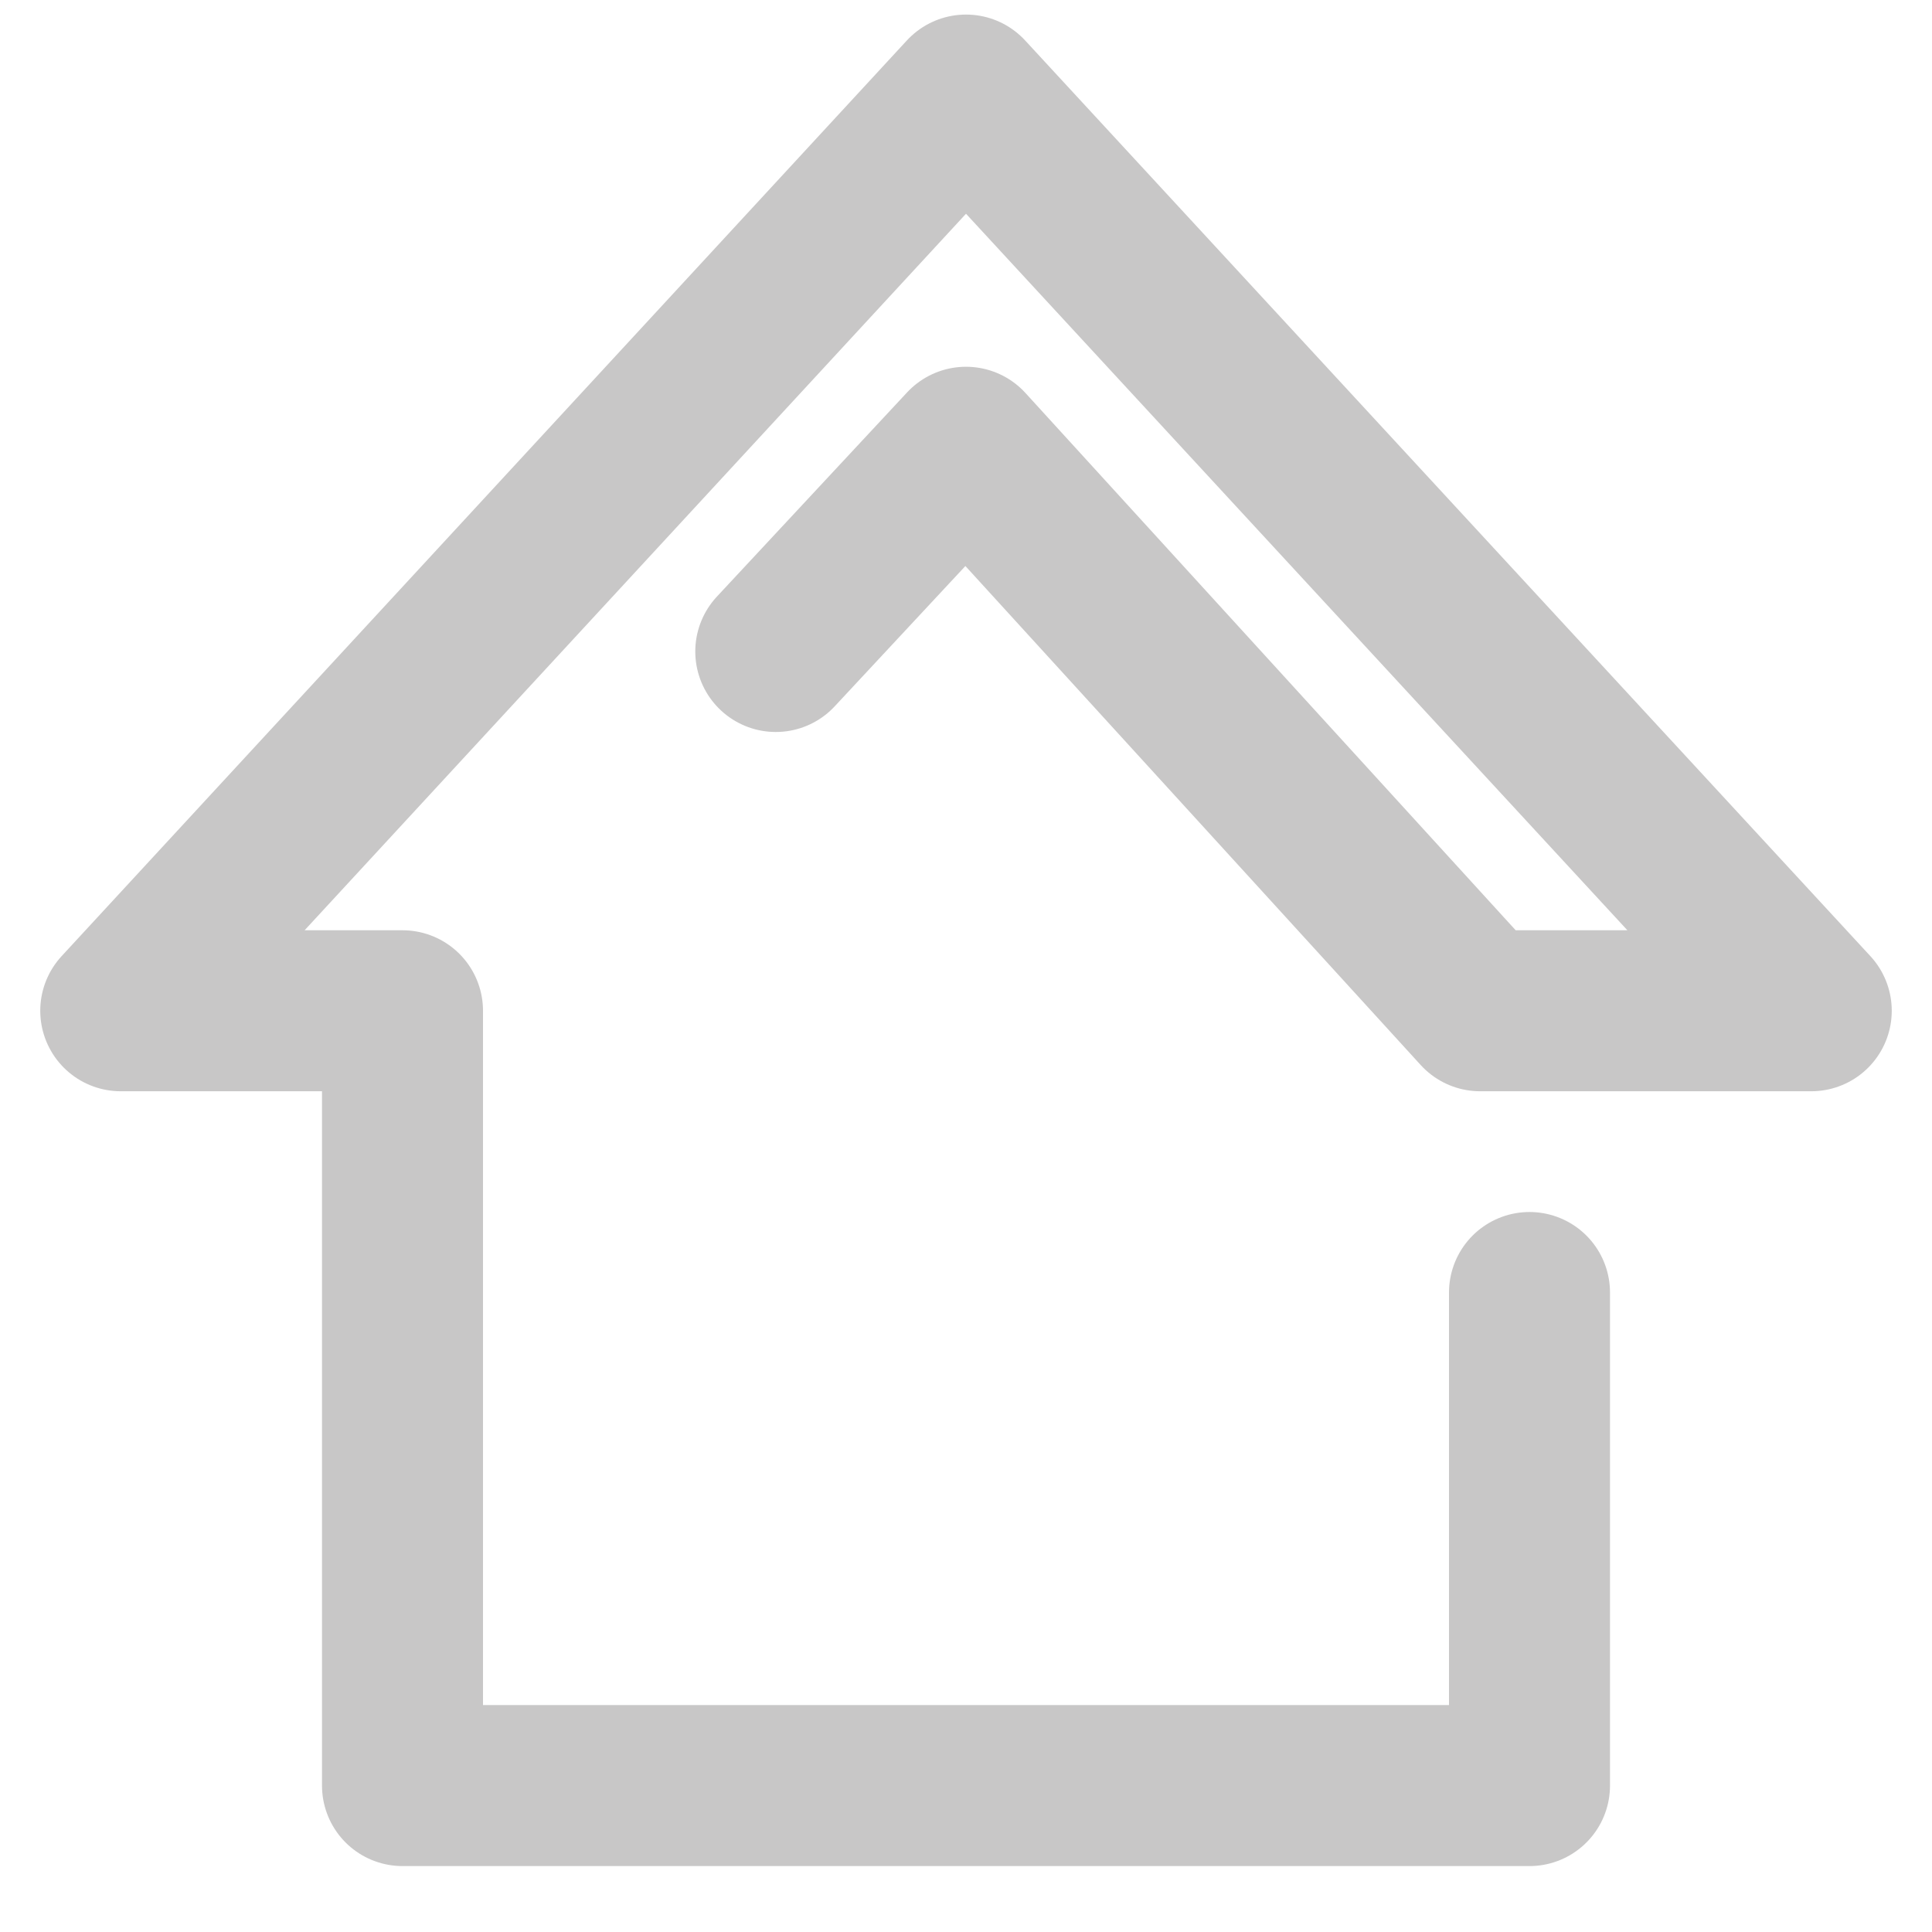 <svg width="24" height="24" viewBox="0 0 24 24" fill="none" xmlns="http://www.w3.org/2000/svg">
<path d="M9.637 8.093L12 5.556L18.387 12.556H22.5L12 1.181L1.5 12.556H5V22.181H19V16.056" stroke="#C8C7C7" stroke-width="2" stroke-miterlimit="10" stroke-linecap="round" stroke-linejoin="round"/>
</svg>
